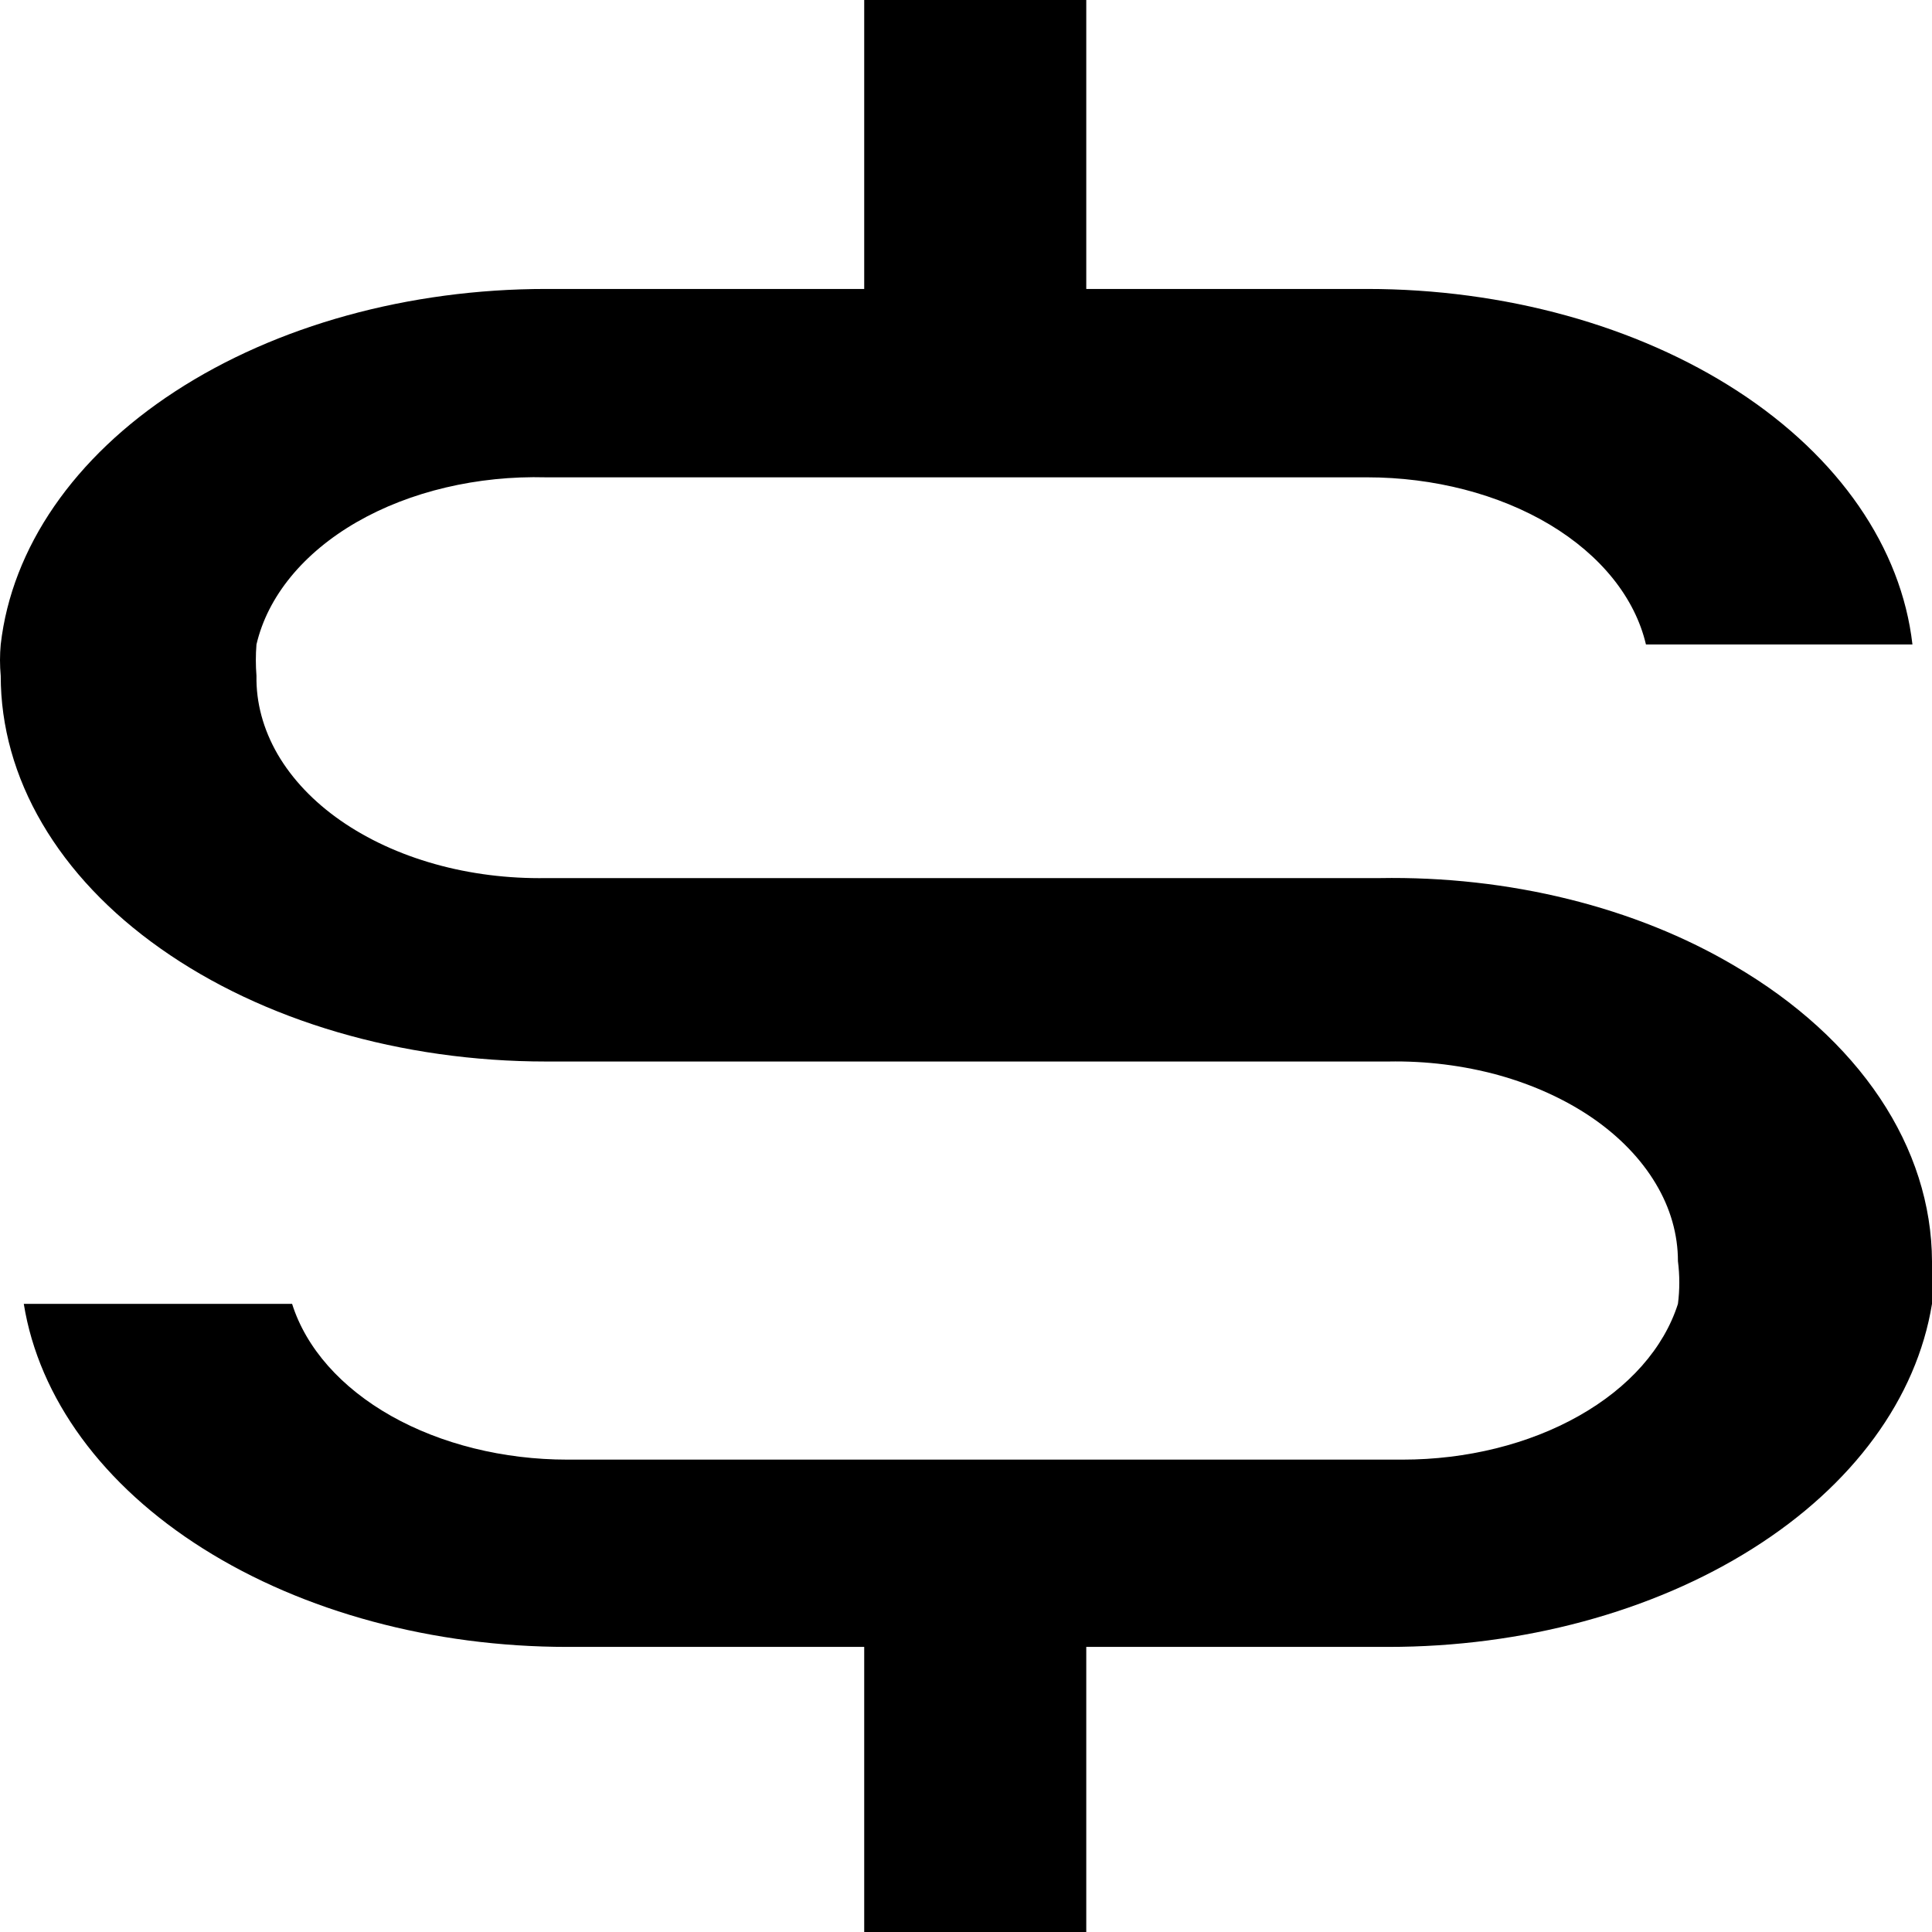 <?xml version="1.0" encoding="UTF-8" standalone="no"?><svg width='16' height='16' viewBox='0 0 16 16' fill='none' xmlns='http://www.w3.org/2000/svg'>
<path d='M14.367 8C13.544 7.512 12.497 7.253 11.424 7.272H4.523C4.208 7.277 3.895 7.238 3.603 7.156C3.31 7.074 3.044 6.951 2.82 6.795C2.596 6.639 2.419 6.452 2.299 6.246C2.18 6.04 2.12 5.819 2.124 5.597C2.117 5.51 2.117 5.423 2.124 5.337C2.217 4.939 2.512 4.579 2.954 4.324C3.395 4.07 3.953 3.938 4.523 3.953H11.321C11.875 3.953 12.412 4.092 12.835 4.345C13.258 4.599 13.54 4.95 13.631 5.337H15.838C15.746 4.535 15.23 3.786 14.393 3.241C13.556 2.696 12.459 2.393 11.321 2.393H8.996V0H7.157V2.393H4.523C3.384 2.393 2.288 2.696 1.451 3.241C0.614 3.786 0.098 4.535 0.006 5.337C-0.002 5.423 -0.002 5.51 0.006 5.597C0.006 6.016 0.122 6.432 0.349 6.819C0.576 7.207 0.909 7.559 1.329 7.855C2.176 8.454 3.325 8.791 4.523 8.791H11.497C11.81 8.785 12.12 8.824 12.411 8.904C12.701 8.985 12.966 9.106 13.19 9.26C13.413 9.414 13.591 9.599 13.712 9.802C13.834 10.005 13.896 10.224 13.896 10.445C13.911 10.562 13.911 10.681 13.896 10.798C13.779 11.165 13.49 11.492 13.075 11.726C12.661 11.96 12.146 12.088 11.615 12.088H4.699C4.169 12.088 3.654 11.96 3.239 11.726C2.825 11.492 2.535 11.165 2.419 10.798H0.197C0.323 11.58 0.852 12.302 1.682 12.825C2.513 13.349 3.587 13.639 4.699 13.639H7.157V16H8.996V13.639H11.497C12.61 13.639 13.684 13.349 14.514 12.825C15.345 12.302 15.873 11.58 16 10.798V10.445C15.998 9.977 15.851 9.516 15.569 9.094C15.286 8.671 14.876 8.298 14.367 8Z' fill='black'/>
</svg>
